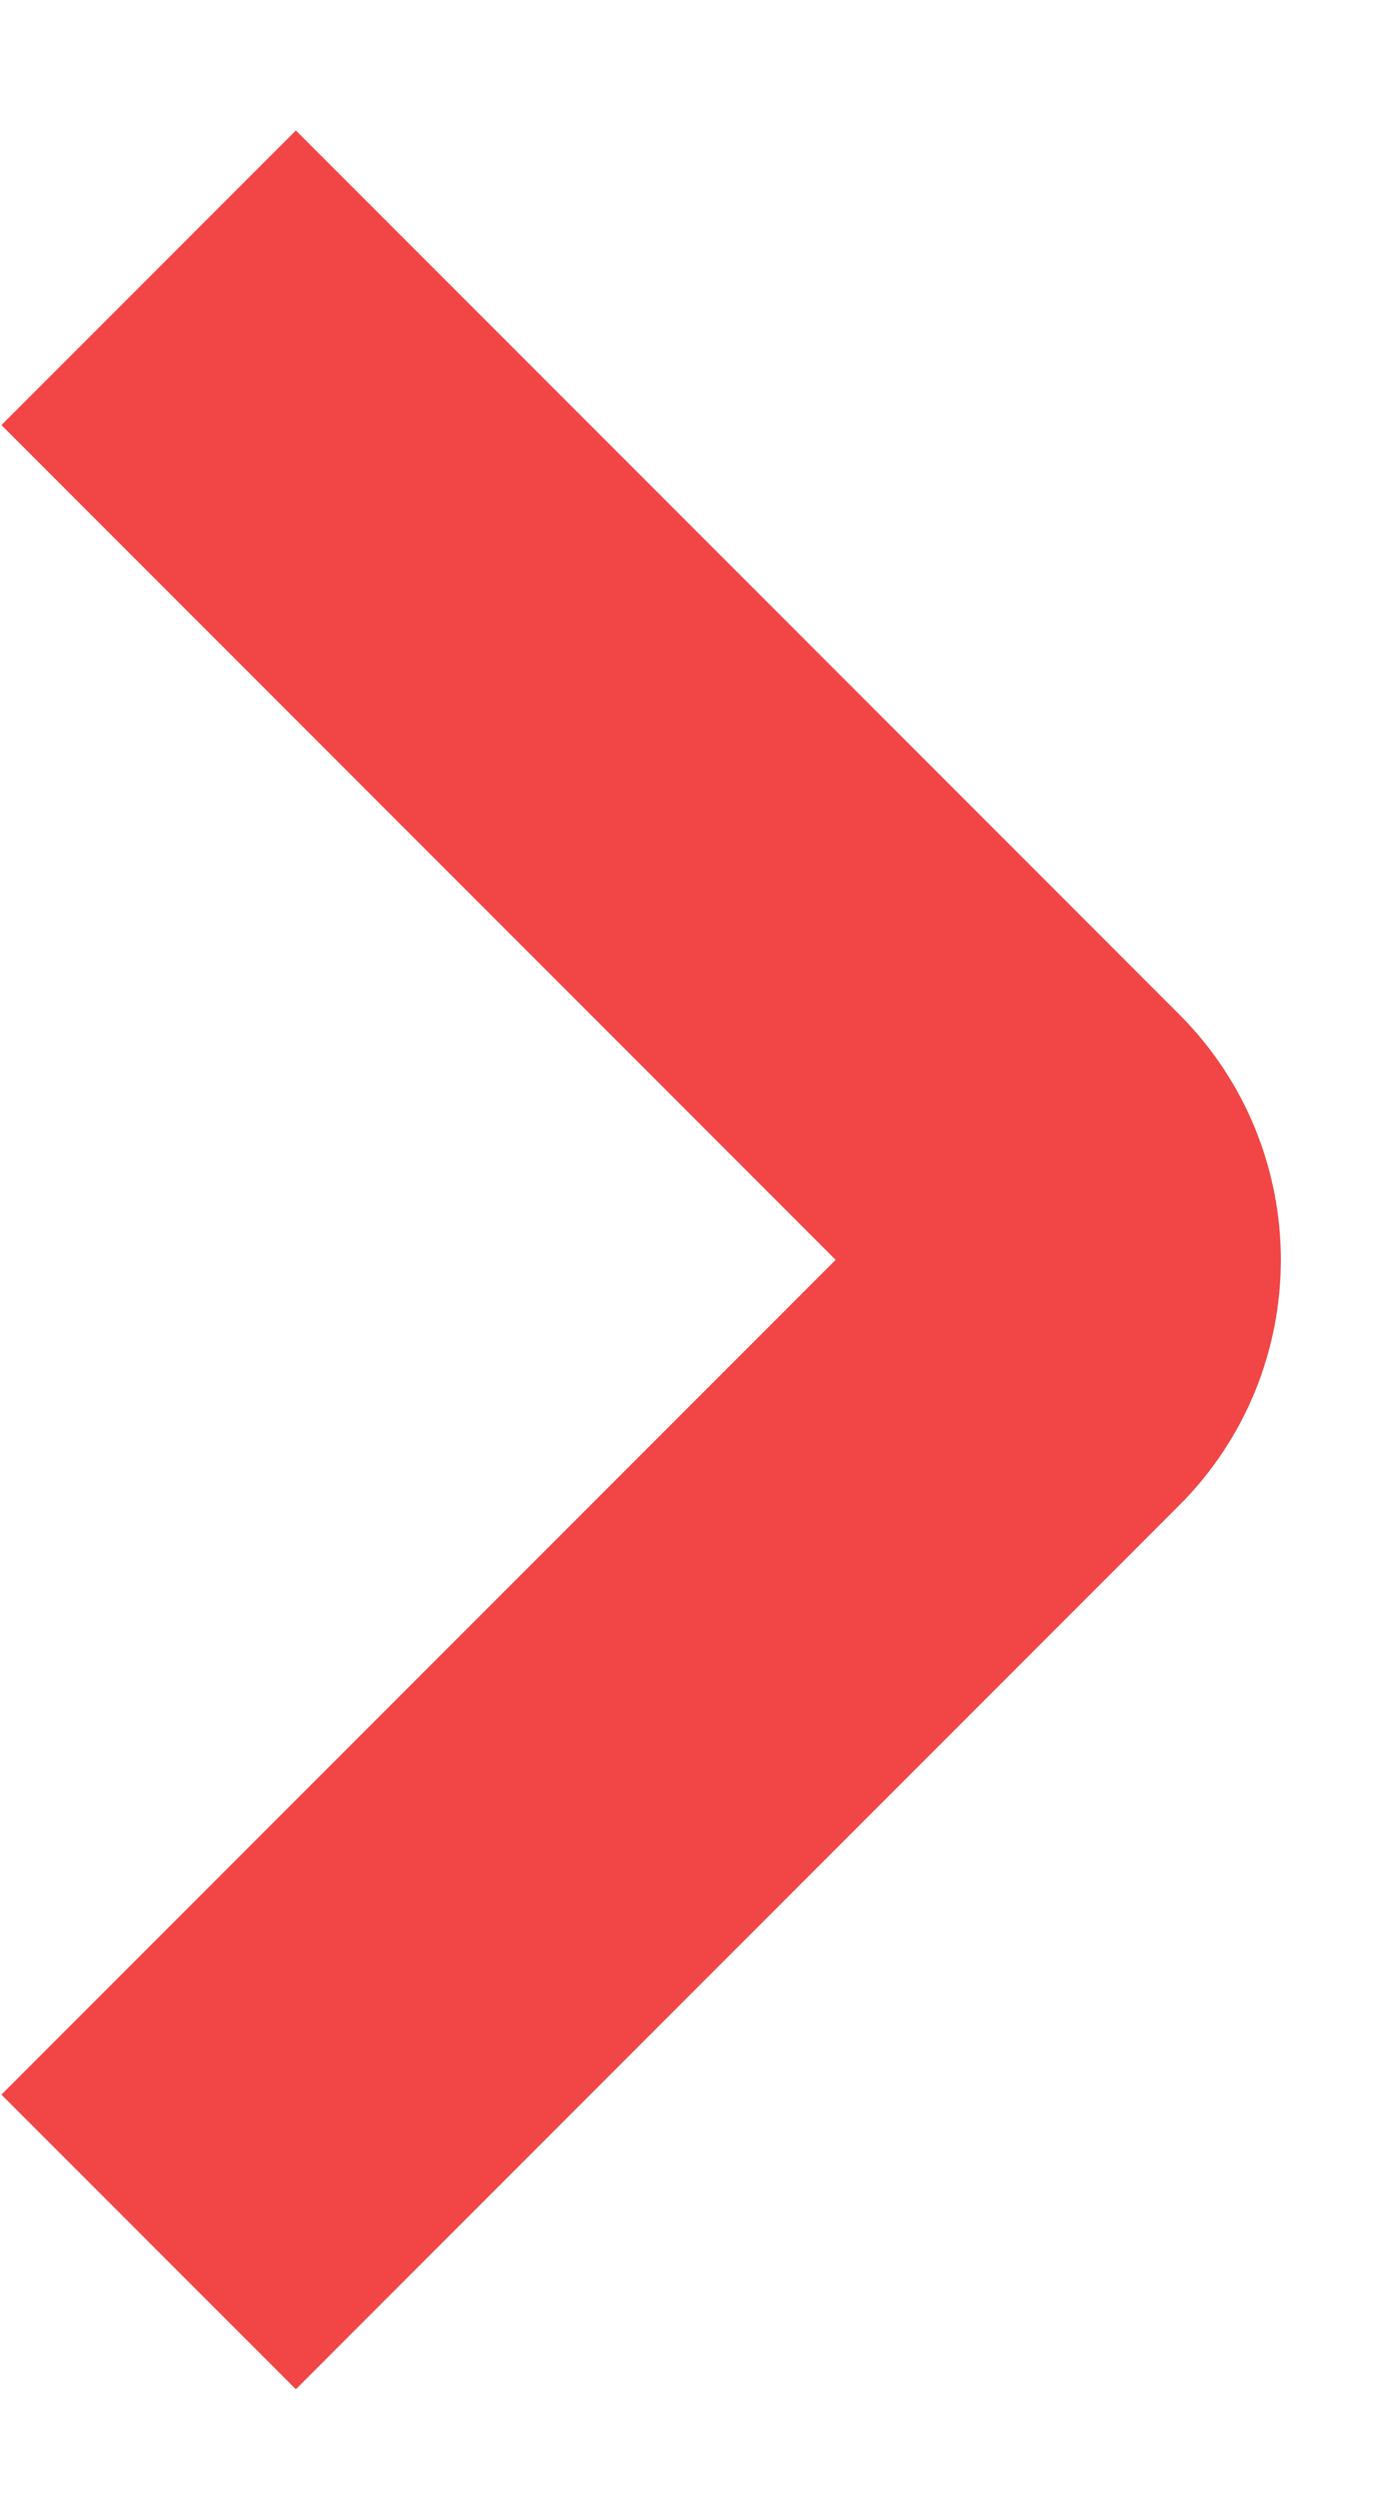 <svg xmlns="http://www.w3.org/2000/svg" width="10" height="18" viewBox="0 0 10 18" fill="none">
  <path d="M1.071 2L7.435 8.364C7.826 8.754 7.826 9.388 7.435 9.778L1.071 16.142" stroke="#F24545" stroke-width="3"/>
</svg>